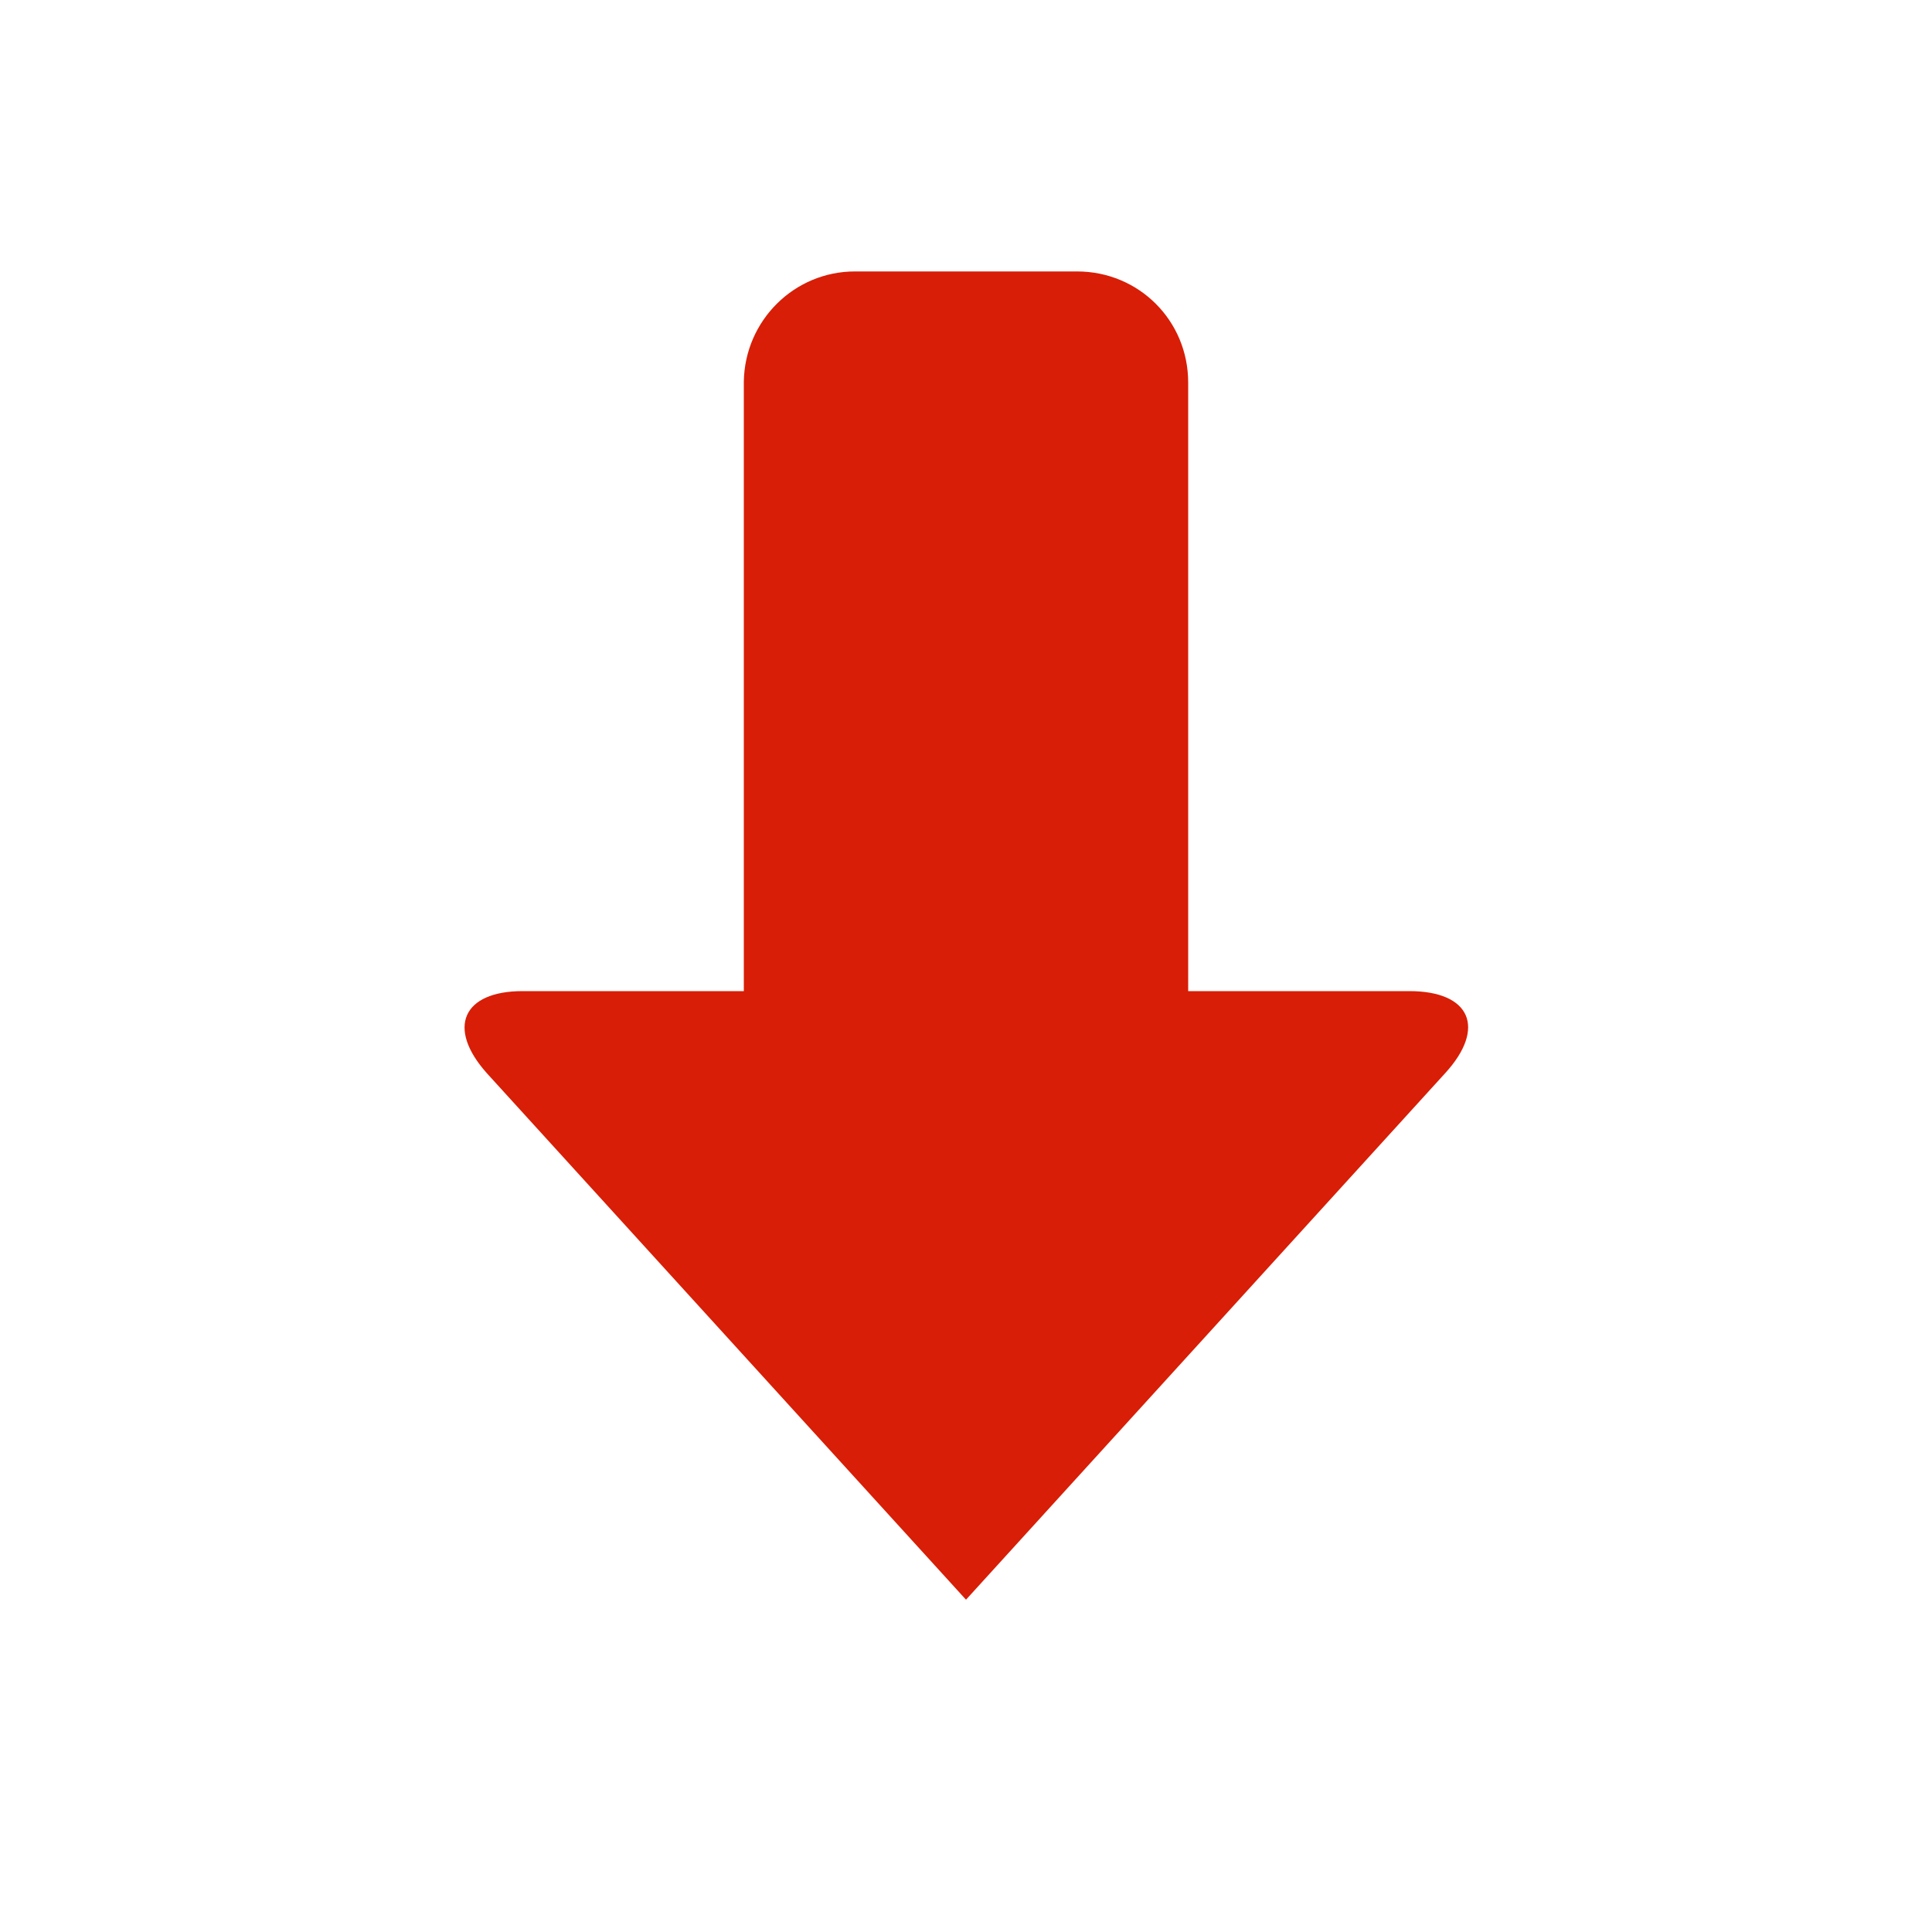 <?xml version="1.0" standalone="no"?><!DOCTYPE svg PUBLIC "-//W3C//DTD SVG 1.1//EN" "http://www.w3.org/Graphics/SVG/1.1/DTD/svg11.dtd"><svg t="1619772756098" class="icon" viewBox="0 0 1024 1024" version="1.1" xmlns="http://www.w3.org/2000/svg" p-id="3084" data-spm-anchor-id="a313x.7781069.0.i5" xmlns:xlink="http://www.w3.org/1999/xlink" width="16" height="16"><defs><style type="text/css"></style></defs><path d="M258.048 568.832l253.952 279.04 253.952-279.04c22.016-24.064 13.312-43.52-18.944-43.52H629.76v-322.56c0-32.768-26.112-58.88-58.88-58.88h-117.76c-32.256 0-58.368 26.112-58.88 58.368v323.072H276.992c-31.744 0-40.448 19.456-18.944 43.52z" fill="#d81e06" p-id="3085"></path></svg>